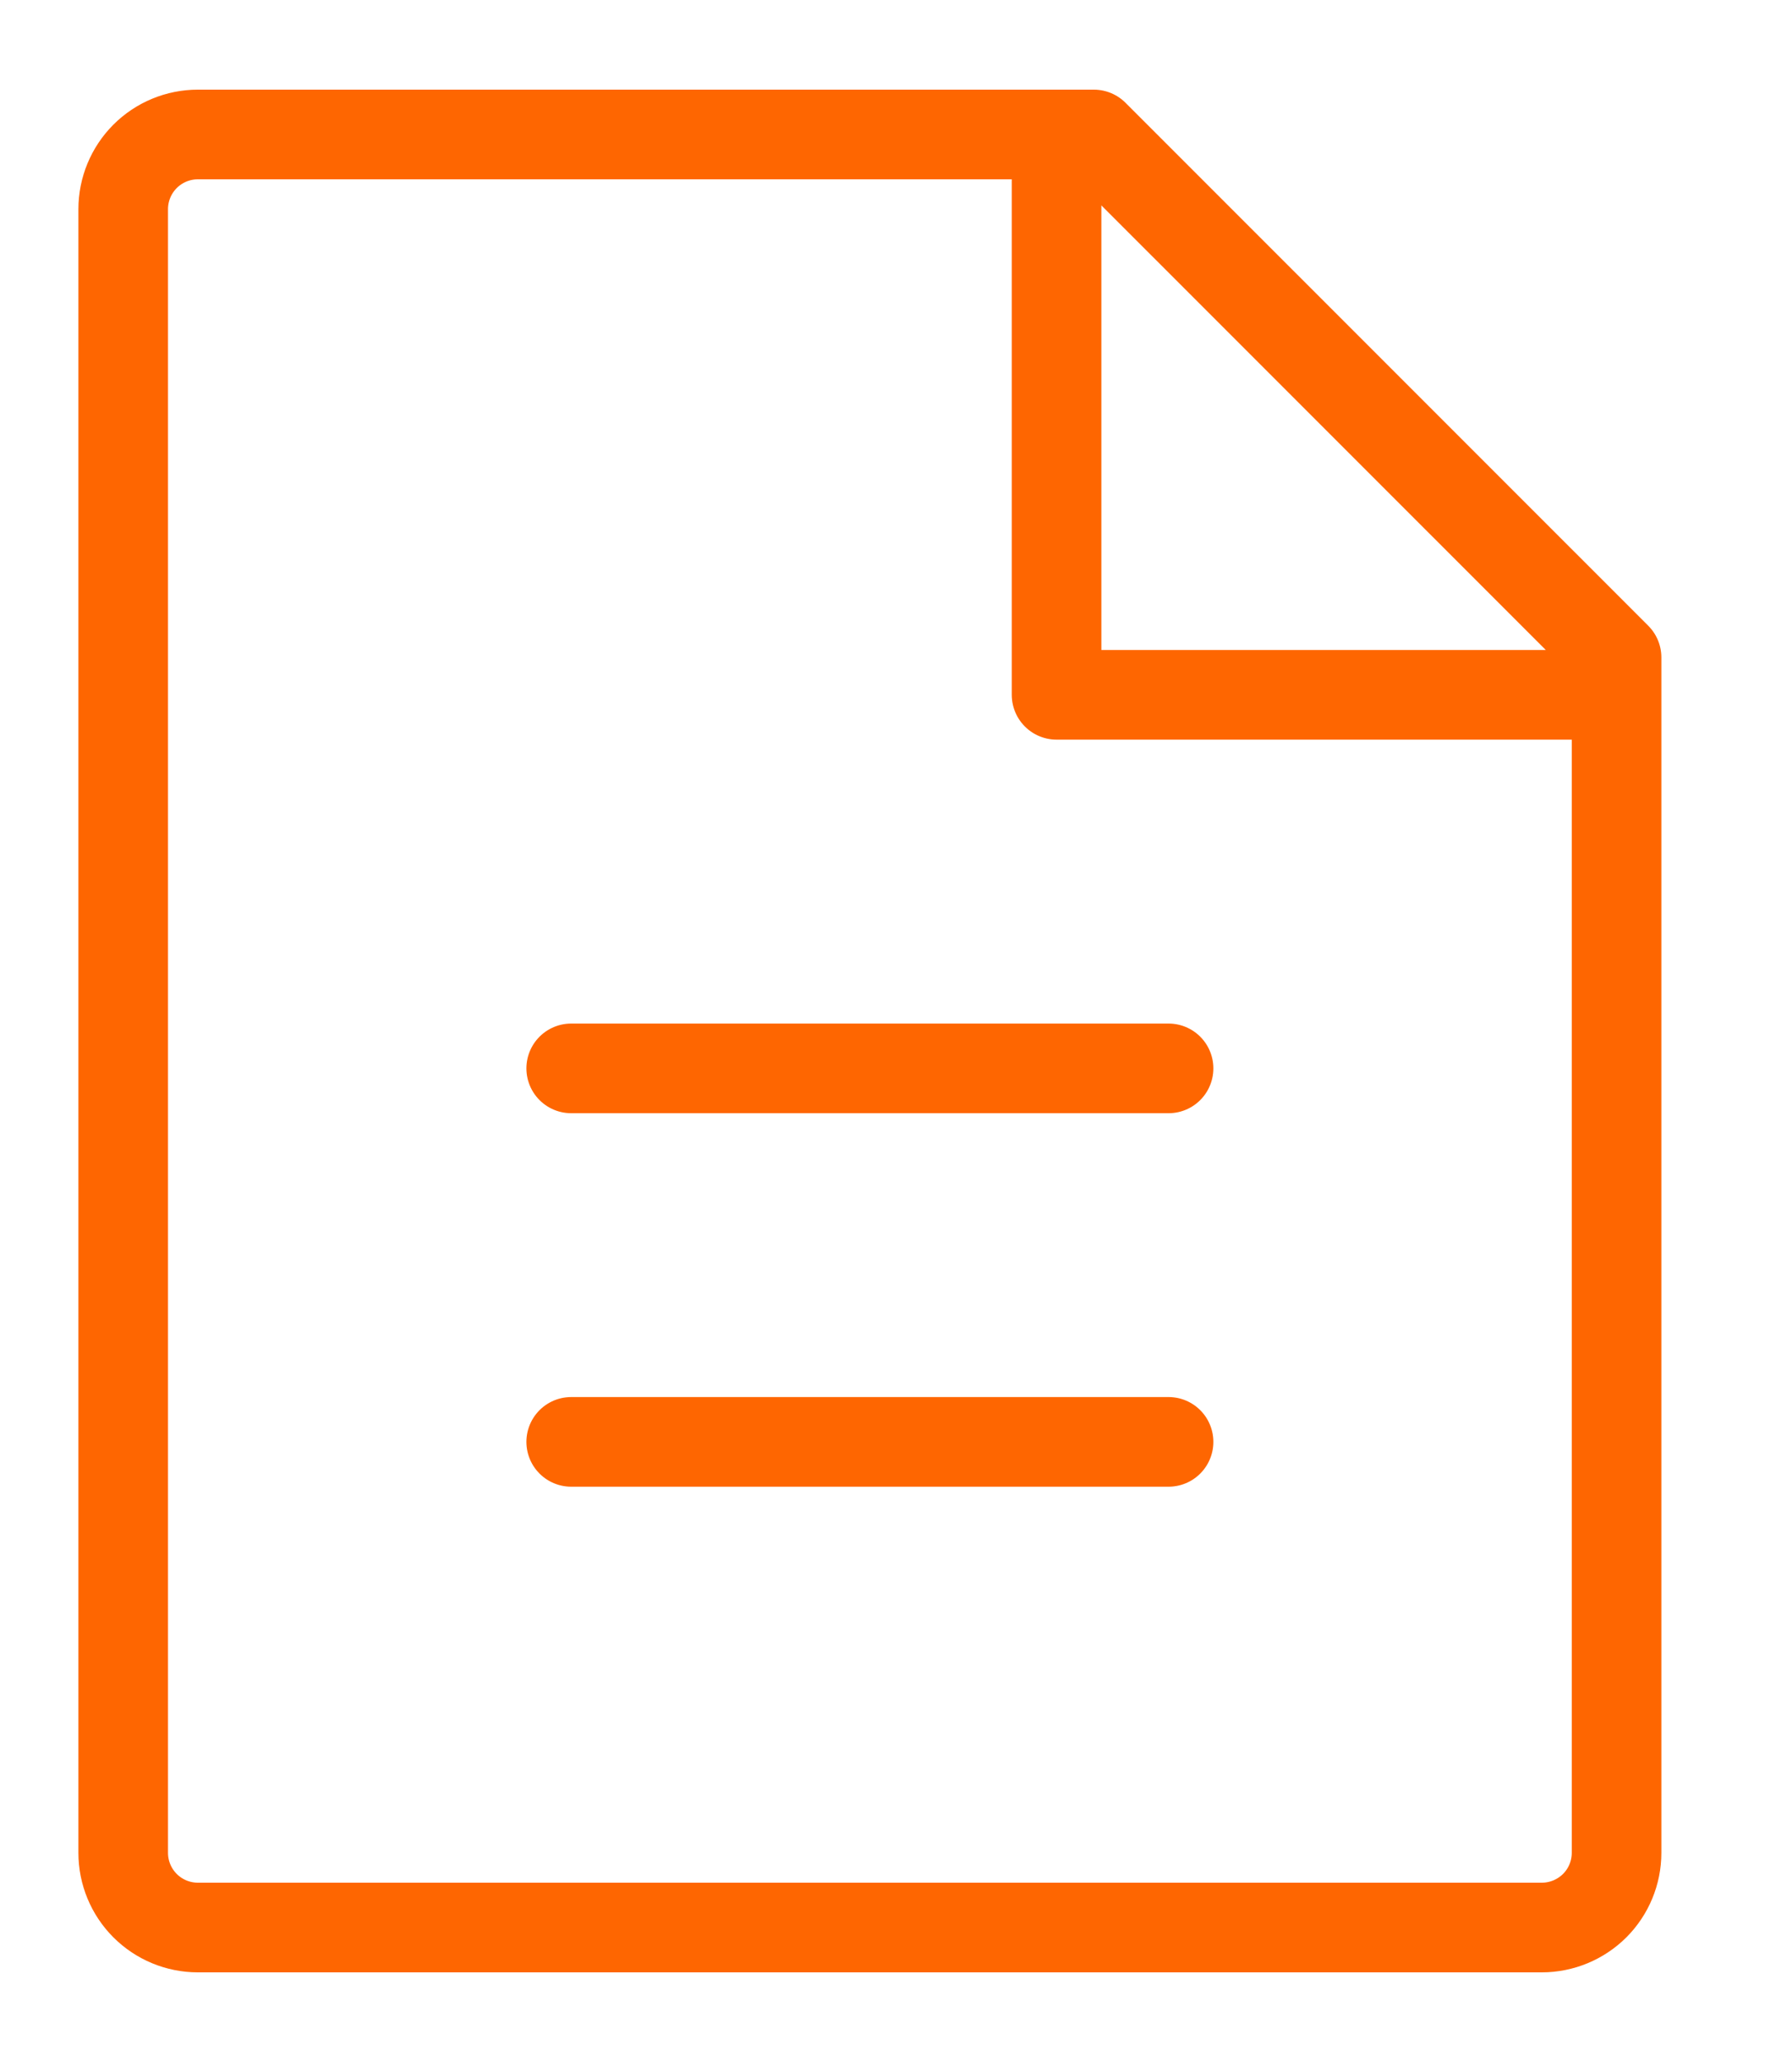 <svg width="20" height="23" viewBox="0 0 20 23" fill="none" xmlns="http://www.w3.org/2000/svg">
<path d="M11.792 1.5V7.75H18.042M6.375 11.917H13.042M6.375 16.083H13.042M17.208 21.5H2.208C1.987 21.5 1.775 21.412 1.619 21.256C1.463 21.1 1.375 20.888 1.375 20.667V2.333C1.375 2.112 1.463 1.9 1.619 1.744C1.775 1.588 1.987 1.5 2.208 1.5H12.208L18.042 7.333V20.667C18.042 20.888 17.954 21.1 17.798 21.256C17.641 21.412 17.429 21.5 17.208 21.5Z" stroke="#FE6601" strokeWidth="2.232" stroke-linecap="round" stroke-linejoin="round"/>
</svg>
